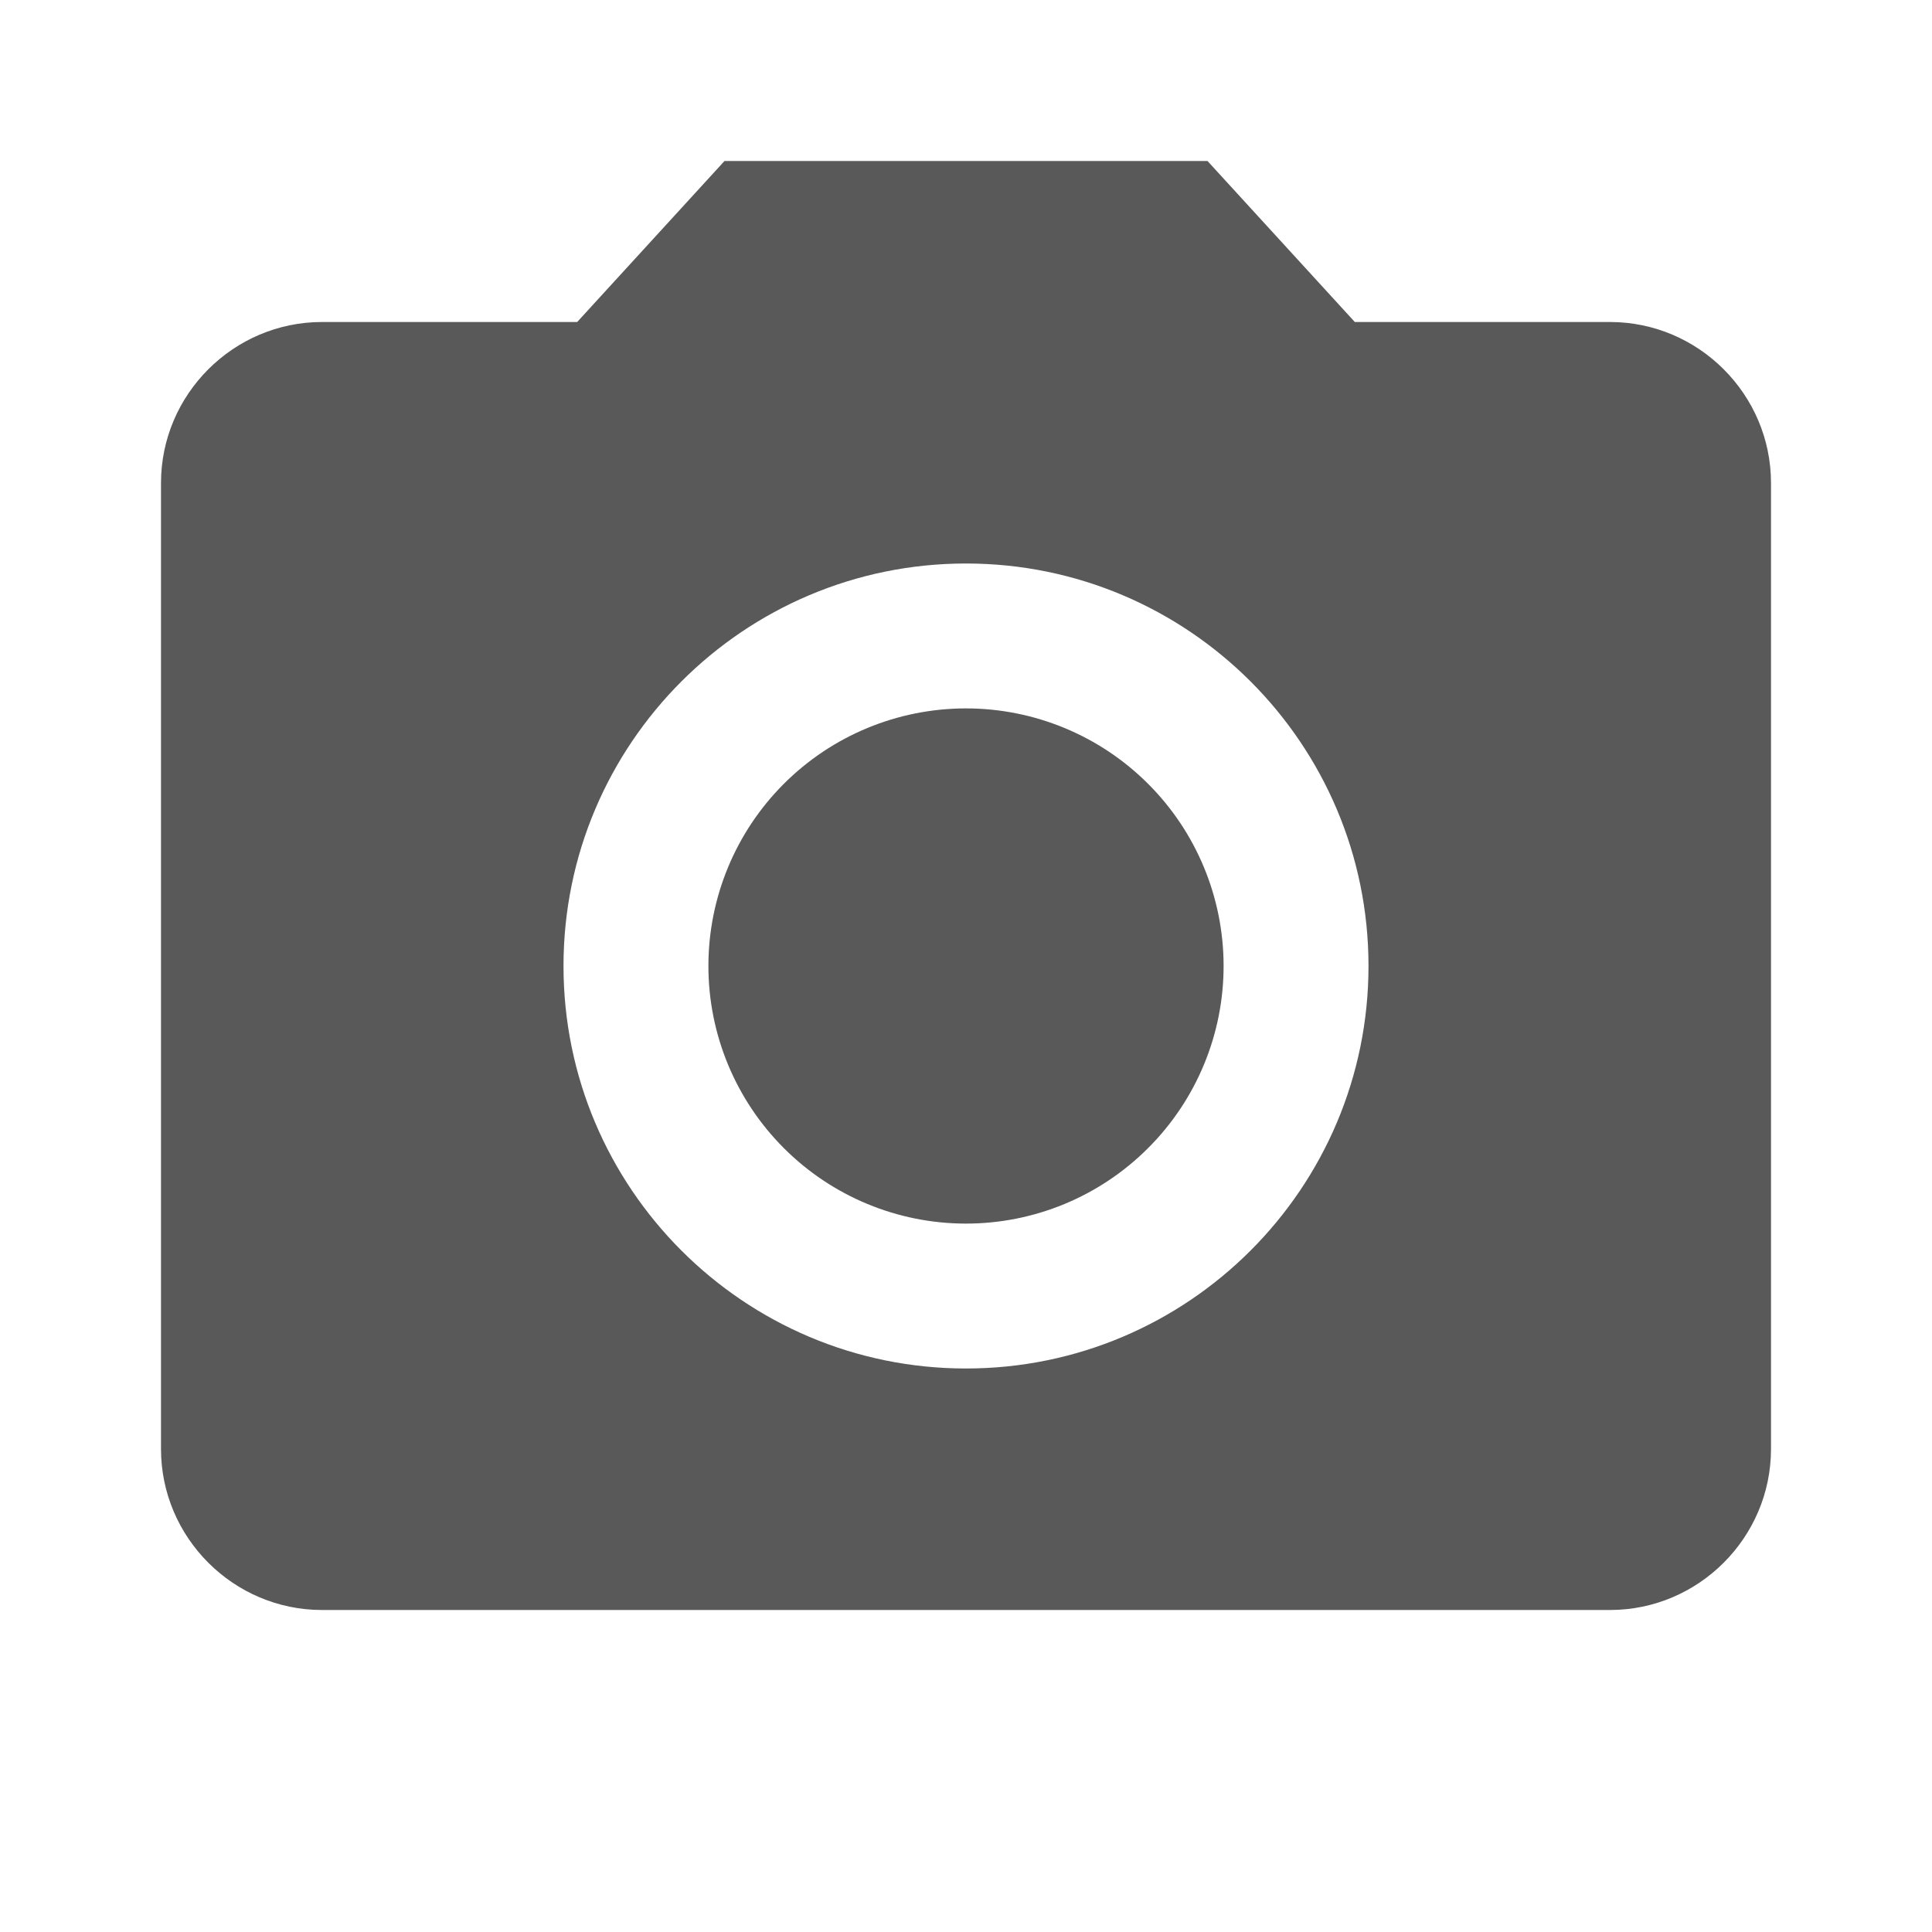 <svg width="24" height="24" viewBox="0 0 24 24" fill="none" xmlns="http://www.w3.org/2000/svg">
<path d="M12 15.2C12.848 15.2 13.662 14.863 14.262 14.262C14.863 13.662 15.2 12.848 15.2 12C15.2 11.151 14.863 10.337 14.262 9.737C13.662 9.137 12.848 8.8 12 8.8C11.151 8.8 10.337 9.137 9.737 9.737C9.137 10.337 8.8 11.151 8.8 12C8.8 12.848 9.137 13.662 9.737 14.262C10.337 14.863 11.151 15.2 12 15.2Z" fill="#595959"/>
<path d="M9 2L7.17 4H4C2.9 4 2 4.9 2 6V18C2 19.1 2.9 20 4 20H20C21.1 20 22 19.1 22 18V6C22 4.9 21.1 4 20 4H16.83L15 2H9ZM12 17C9.24 17 7 14.76 7 12C7 9.24 9.24 7 12 7C14.76 7 17 9.24 17 12C17 14.76 14.76 17 12 17Z" fill="#595959"/>
</svg>
